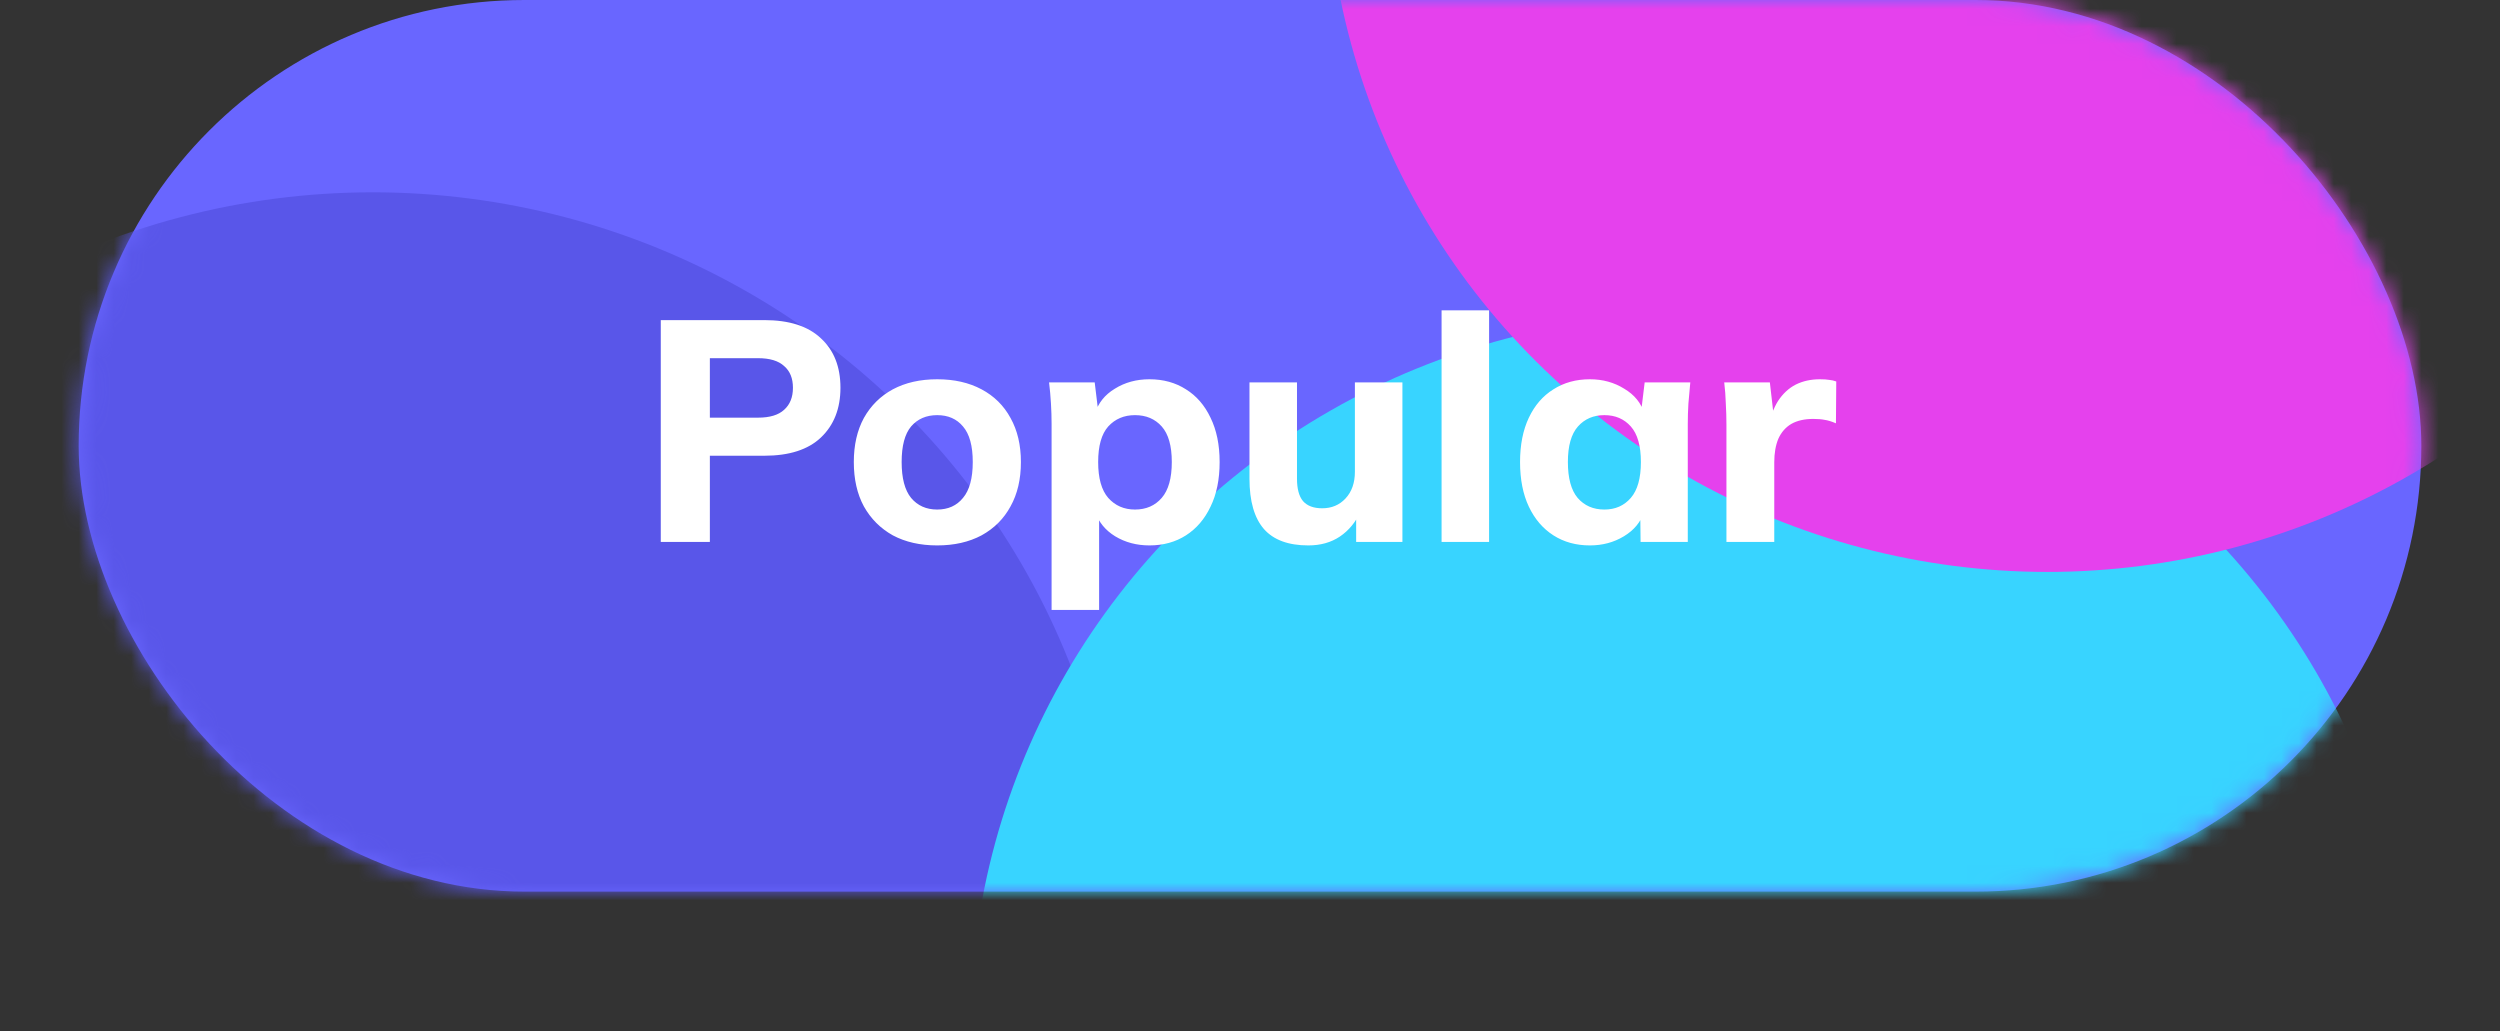 <svg width="143" height="59" viewBox="0 0 143 59" fill="none" xmlns="http://www.w3.org/2000/svg">
<rect x="0" y="0" width="143" height="59" fill="#333333" stroke="none"/>
<rect x="4.5" y="0" width="134" height="51" rx="25.5" fill="#6966FF"/>
<mask id="mask0_0_43" style="mask-type:alpha" maskUnits="userSpaceOnUse" x="4" y="0" width="135" height="52">
<rect x="5" y="0.5" width="133" height="50" rx="25" fill="#6966FF" stroke="black"/>
</mask>
<g mask="url(#mask0_0_43)">
<ellipse cx="21.321" cy="53.429" rx="42.821" ry="42.429" fill="#5956E9"/>
<ellipse cx="96.75" cy="58.857" rx="41.25" ry="40.857" fill="#38D4FF" style="mix-blend-mode:multiply"/>
<ellipse cx="117.107" cy="-8.143" rx="41.25" ry="40.857" fill="#E541ED"/>
<path d="M37.796 31V18.31H43.718C45.146 18.31 46.226 18.658 46.958 19.354C47.702 20.038 48.074 20.98 48.074 22.18C48.074 23.368 47.702 24.316 46.958 25.024C46.226 25.72 45.146 26.068 43.718 26.068H40.604V31H37.796ZM40.604 23.89H43.358C44.03 23.89 44.528 23.74 44.852 23.44C45.188 23.14 45.356 22.72 45.356 22.18C45.356 21.64 45.188 21.226 44.852 20.938C44.528 20.638 44.03 20.488 43.358 20.488H40.604V23.89ZM53.608 31.198C52.636 31.198 51.79 31.006 51.07 30.622C50.362 30.226 49.81 29.674 49.414 28.966C49.03 28.258 48.838 27.412 48.838 26.428C48.838 25.456 49.03 24.616 49.414 23.908C49.81 23.2 50.362 22.654 51.07 22.27C51.79 21.886 52.636 21.694 53.608 21.694C54.58 21.694 55.426 21.886 56.146 22.27C56.866 22.654 57.418 23.2 57.802 23.908C58.198 24.616 58.396 25.456 58.396 26.428C58.396 27.412 58.198 28.258 57.802 28.966C57.418 29.674 56.866 30.226 56.146 30.622C55.426 31.006 54.58 31.198 53.608 31.198ZM53.608 29.146C54.232 29.146 54.724 28.924 55.084 28.48C55.456 28.036 55.642 27.352 55.642 26.428C55.642 25.504 55.456 24.826 55.084 24.394C54.724 23.962 54.232 23.746 53.608 23.746C52.984 23.746 52.486 23.962 52.114 24.394C51.754 24.826 51.574 25.504 51.574 26.428C51.574 27.352 51.754 28.036 52.114 28.48C52.486 28.924 52.984 29.146 53.608 29.146ZM60.151 34.888V24.25C60.151 23.866 60.139 23.476 60.115 23.08C60.091 22.672 60.055 22.27 60.007 21.874H62.617L62.833 23.656H62.635C62.815 23.056 63.193 22.582 63.769 22.234C64.345 21.874 65.005 21.694 65.749 21.694C66.541 21.694 67.237 21.886 67.837 22.27C68.437 22.642 68.905 23.182 69.241 23.89C69.589 24.598 69.763 25.444 69.763 26.428C69.763 27.424 69.589 28.276 69.241 28.984C68.905 29.692 68.437 30.238 67.837 30.622C67.237 31.006 66.541 31.198 65.749 31.198C65.017 31.198 64.363 31.024 63.787 30.676C63.223 30.328 62.845 29.866 62.653 29.29H62.869V34.888H60.151ZM64.921 29.146C65.557 29.146 66.067 28.924 66.451 28.48C66.835 28.036 67.027 27.352 67.027 26.428C67.027 25.504 66.835 24.826 66.451 24.394C66.067 23.962 65.557 23.746 64.921 23.746C64.297 23.746 63.787 23.962 63.391 24.394C63.007 24.826 62.815 25.504 62.815 26.428C62.815 27.352 63.007 28.036 63.391 28.48C63.787 28.924 64.297 29.146 64.921 29.146ZM74.836 31.198C73.696 31.198 72.85 30.886 72.298 30.262C71.746 29.626 71.47 28.666 71.47 27.382V21.874H74.188V27.382C74.188 27.958 74.302 28.384 74.53 28.66C74.77 28.936 75.136 29.074 75.628 29.074C76.168 29.074 76.612 28.888 76.96 28.516C77.32 28.132 77.5 27.622 77.5 26.986V21.874H80.218V31H77.572V29.254H77.824C77.548 29.866 77.152 30.346 76.636 30.694C76.132 31.03 75.532 31.198 74.836 31.198ZM82.458 31V17.752H85.176V31H82.458ZM90.943 31.198C90.151 31.198 89.455 31.006 88.855 30.622C88.255 30.238 87.787 29.692 87.451 28.984C87.115 28.276 86.947 27.424 86.947 26.428C86.947 25.444 87.115 24.598 87.451 23.89C87.787 23.182 88.255 22.642 88.855 22.27C89.455 21.886 90.151 21.694 90.943 21.694C91.675 21.694 92.329 21.874 92.905 22.234C93.493 22.582 93.877 23.056 94.057 23.656H93.859L94.075 21.874H96.685C96.649 22.27 96.613 22.672 96.577 23.08C96.553 23.476 96.541 23.866 96.541 24.25V31H93.841L93.823 29.29H94.039C93.847 29.866 93.463 30.328 92.887 30.676C92.311 31.024 91.663 31.198 90.943 31.198ZM91.771 29.146C92.395 29.146 92.899 28.924 93.283 28.48C93.667 28.036 93.859 27.352 93.859 26.428C93.859 25.504 93.667 24.826 93.283 24.394C92.899 23.962 92.395 23.746 91.771 23.746C91.147 23.746 90.643 23.962 90.259 24.394C89.875 24.826 89.683 25.504 89.683 26.428C89.683 27.352 89.869 28.036 90.241 28.48C90.625 28.924 91.135 29.146 91.771 29.146ZM98.752 31V24.286C98.752 23.89 98.74 23.488 98.716 23.08C98.704 22.672 98.674 22.27 98.626 21.874H101.236L101.542 24.538H101.128C101.248 23.89 101.44 23.356 101.704 22.936C101.98 22.516 102.316 22.204 102.712 22C103.12 21.796 103.582 21.694 104.098 21.694C104.326 21.694 104.506 21.706 104.638 21.73C104.77 21.742 104.902 21.772 105.034 21.82L105.016 24.214C104.764 24.106 104.548 24.04 104.368 24.016C104.2 23.98 103.984 23.962 103.72 23.962C103.216 23.962 102.796 24.058 102.46 24.25C102.136 24.442 101.89 24.724 101.722 25.096C101.566 25.468 101.488 25.918 101.488 26.446V31H98.752Z" fill="white"/>
</g>
</svg>
